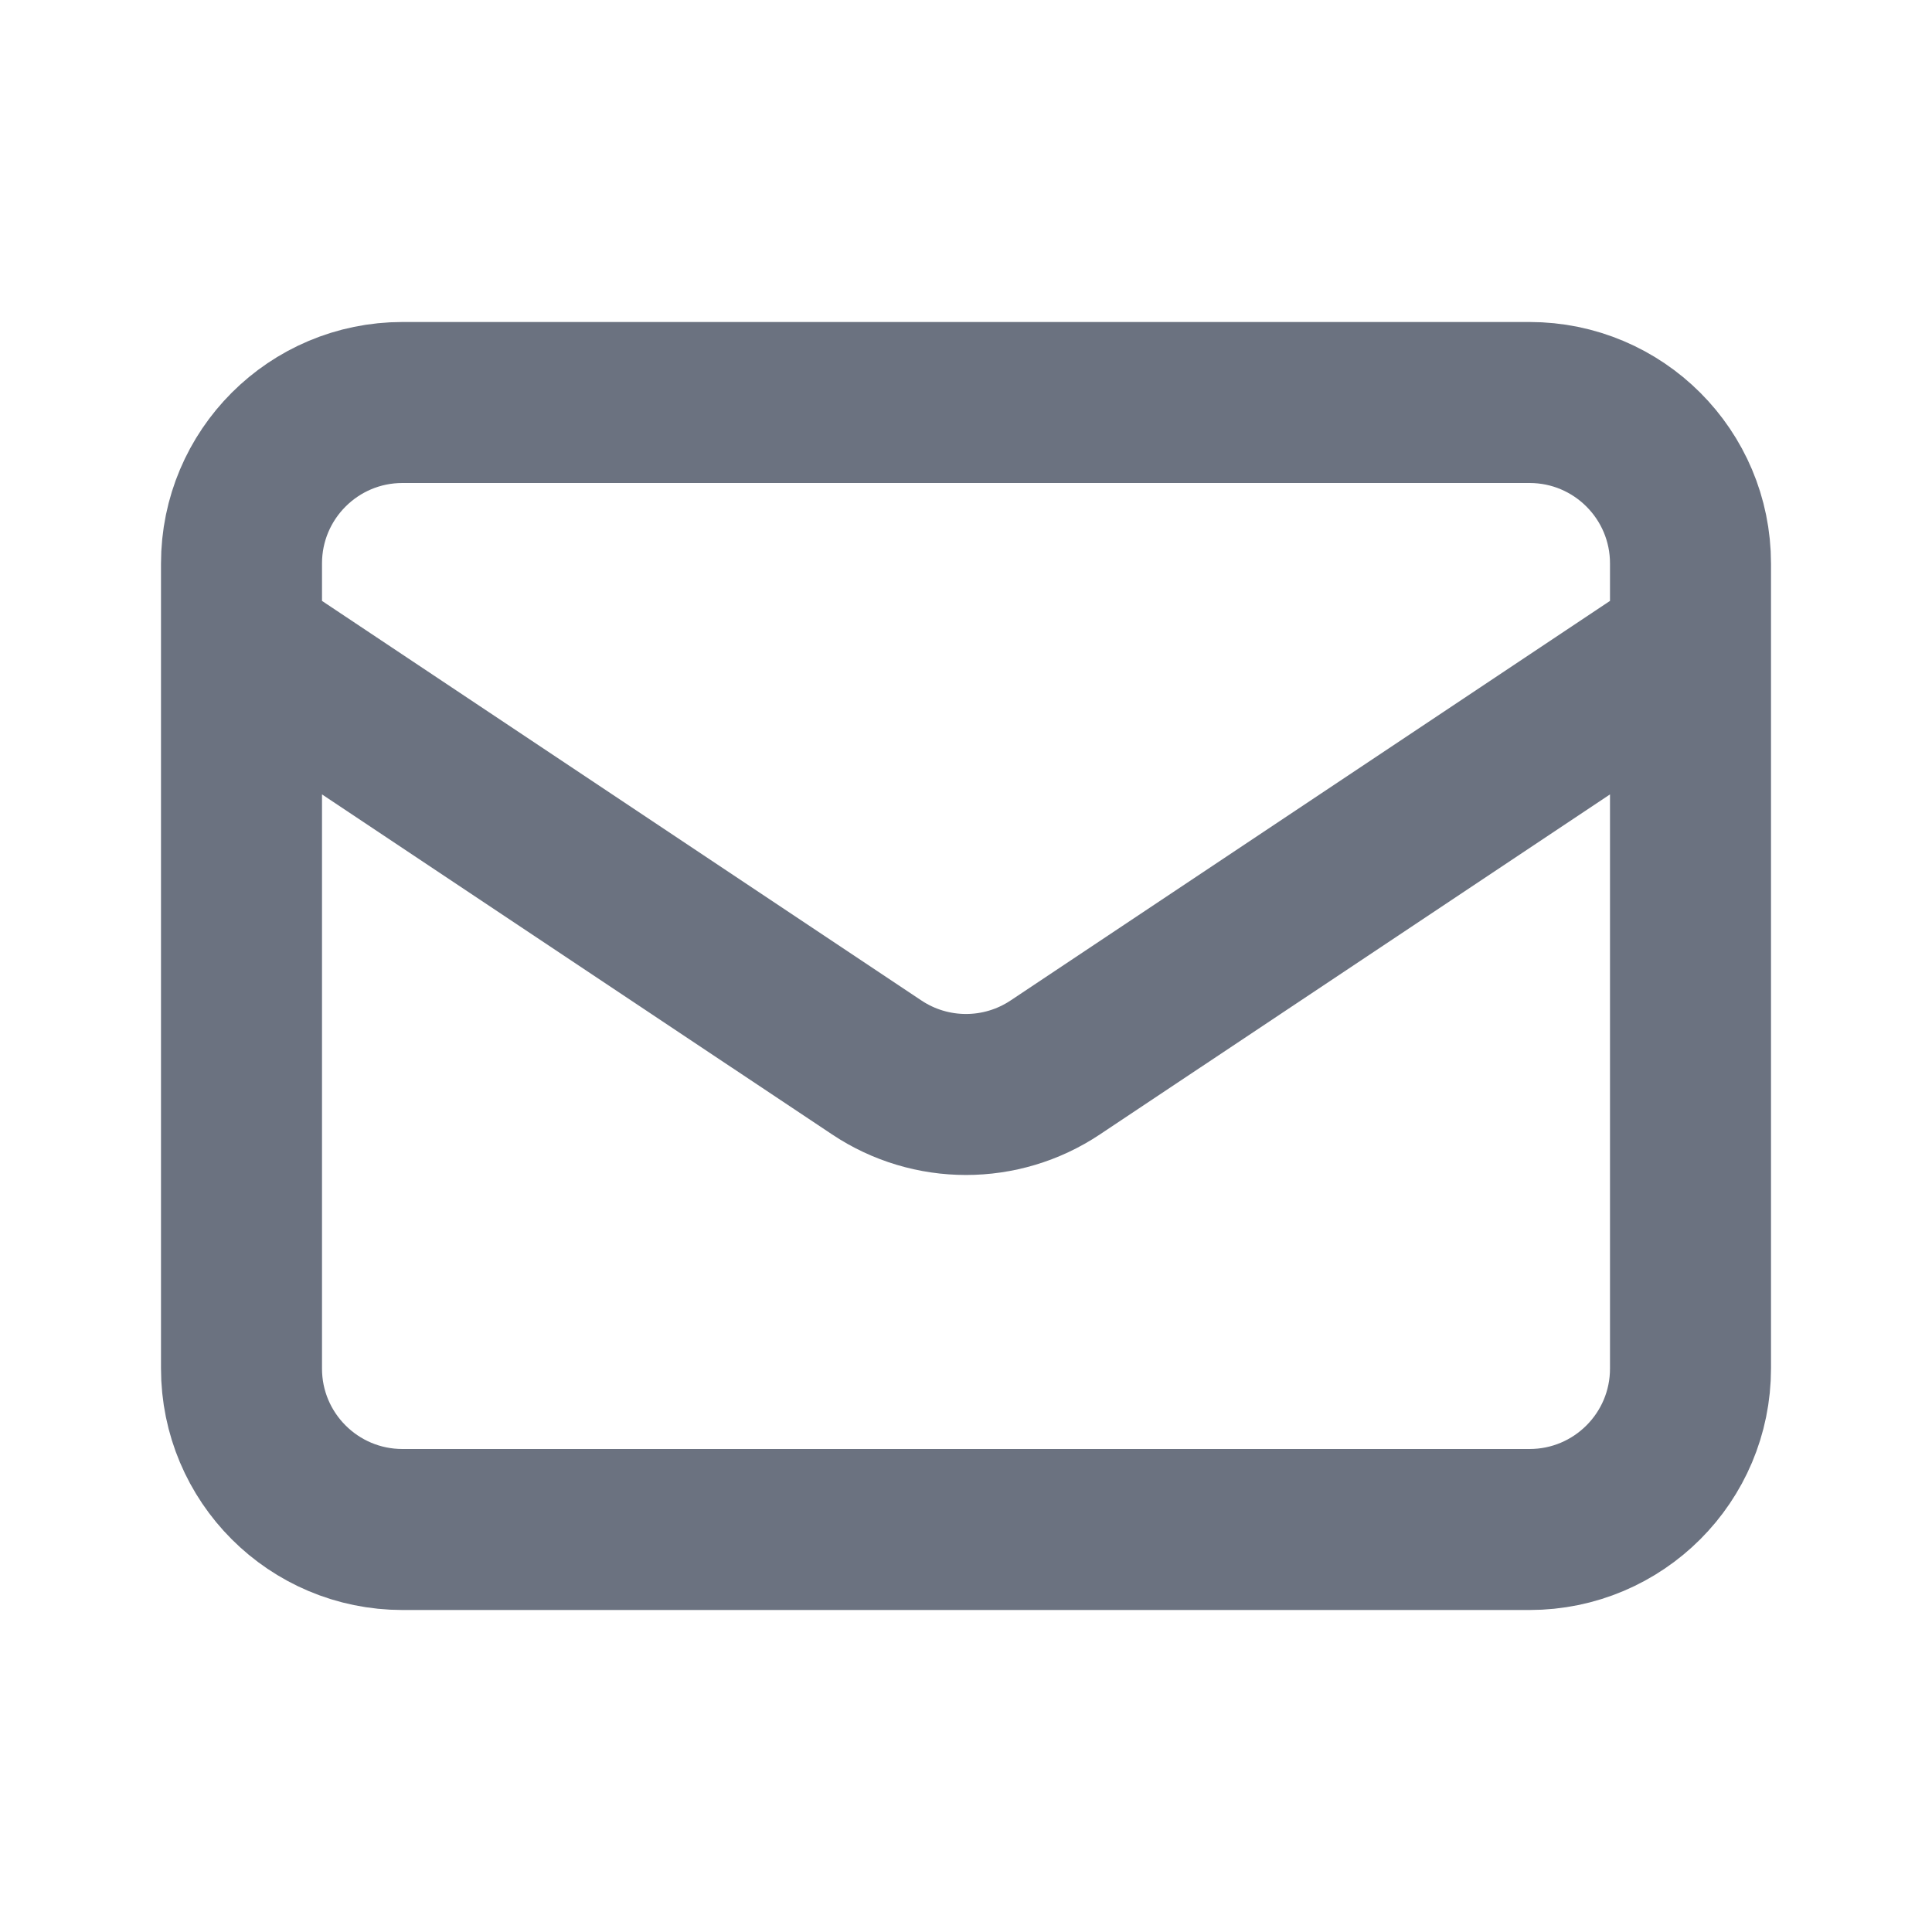<svg width="24" height="24" viewBox="0 0 24 24" fill="none" xmlns="http://www.w3.org/2000/svg">
<g id="inp/Variant8">
<path id="Icon" d="M3 8L10.891 13.26C11.562 13.708 12.438 13.708 13.109 13.26L21 8M5 19H19C20.105 19 21 18.105 21 17V7C21 5.895 20.105 5 19 5H5C3.895 5 3 5.895 3 7V17C3 18.105 3.895 19 5 19Z" stroke="#6B7280" stroke-width="2" stroke-linecap="round" stroke-linejoin="round"/>
</g>
</svg>
